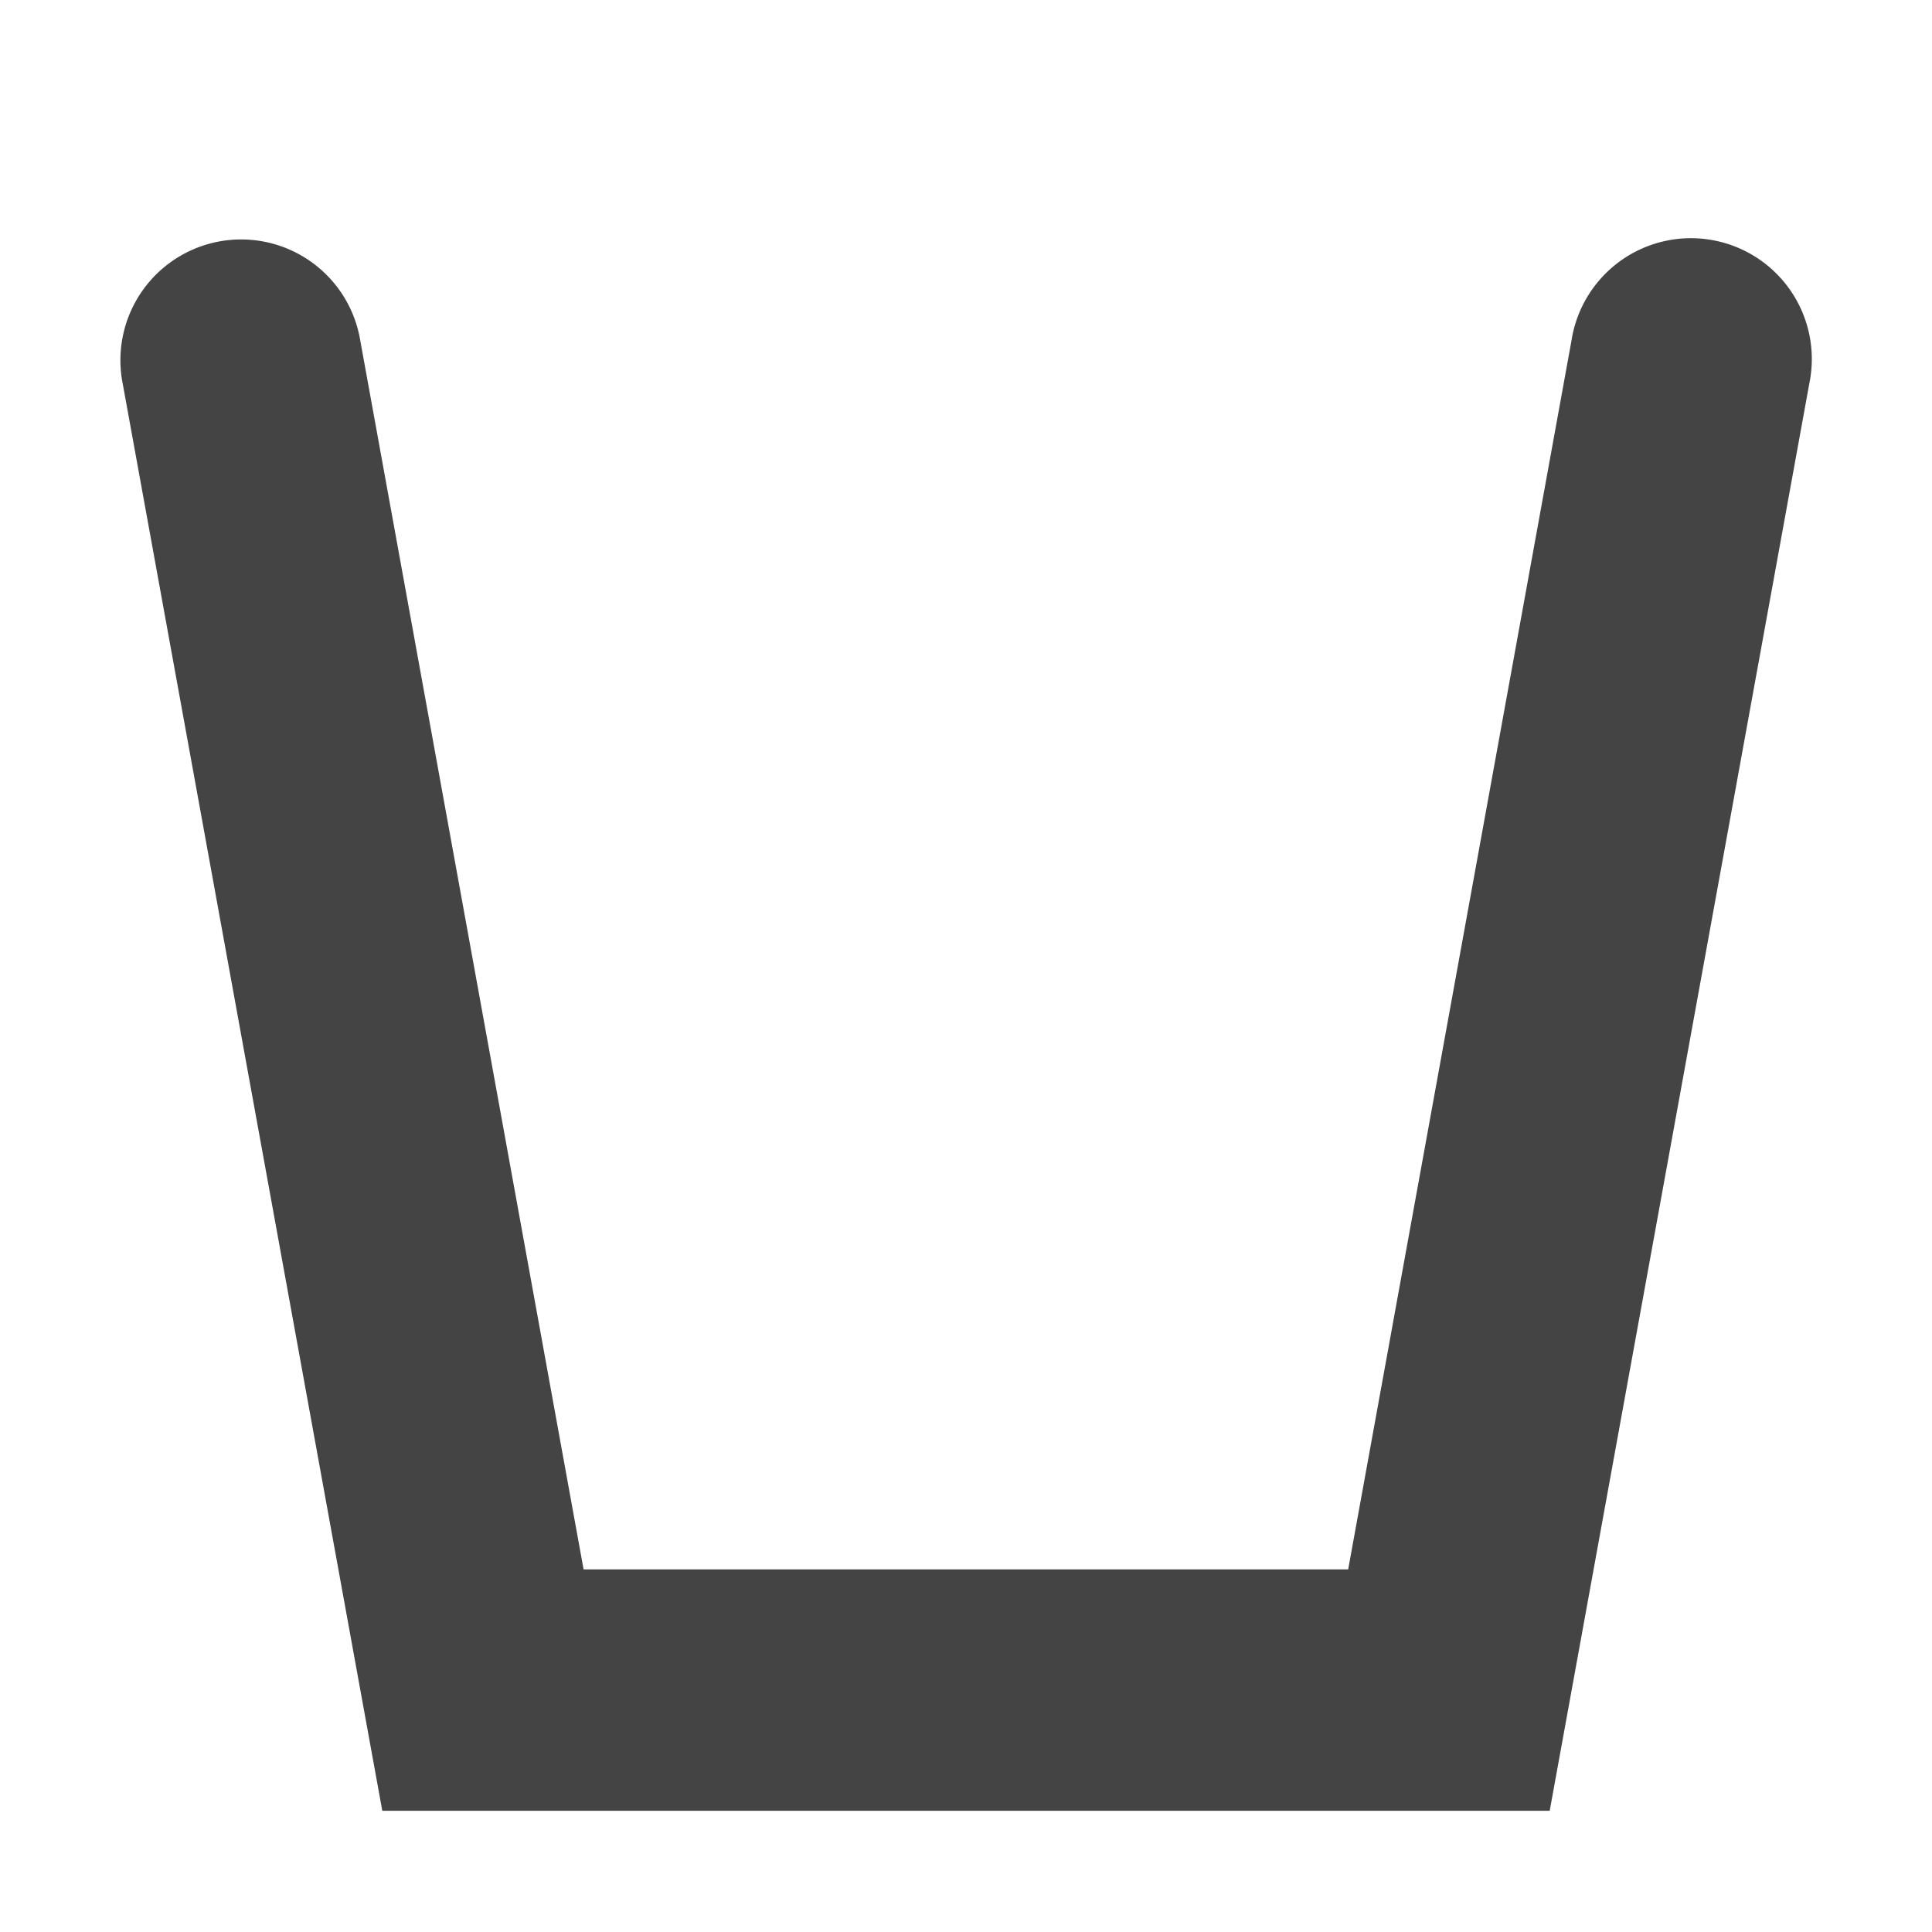 <svg width="16" height="16" enable-background="new" version="1.1" xmlns="http://www.w3.org/2000/svg">
<title>Pop Symbolic Icon Theme</title>
<path d="m2.002 1.983a1 1 0 0 0-0.986 1.193l2.15 11.82h9.668l2.15-11.82a1.001 1.001 0 1 0-1.969-0.359l-1.85 10.18h-6.332l-1.85-10.18a1 1 0 0 0-0.982-0.834z" color="#000000" color-rendering="auto" dominant-baseline="auto" enable-background="accumulate" fill="#444" image-rendering="auto" shape-rendering="auto" solid-color="#000000" style="font-feature-settings:normal;font-variant-alternates:normal;font-variant-caps:normal;font-variant-ligatures:normal;font-variant-numeric:normal;font-variant-position:normal;isolation:auto;mix-blend-mode:normal;shape-padding:0;text-decoration-color:#000000;text-decoration-line:none;text-decoration-style:solid;text-indent:0;text-orientation:mixed;text-transform:none;white-space:normal"/>
</svg>
